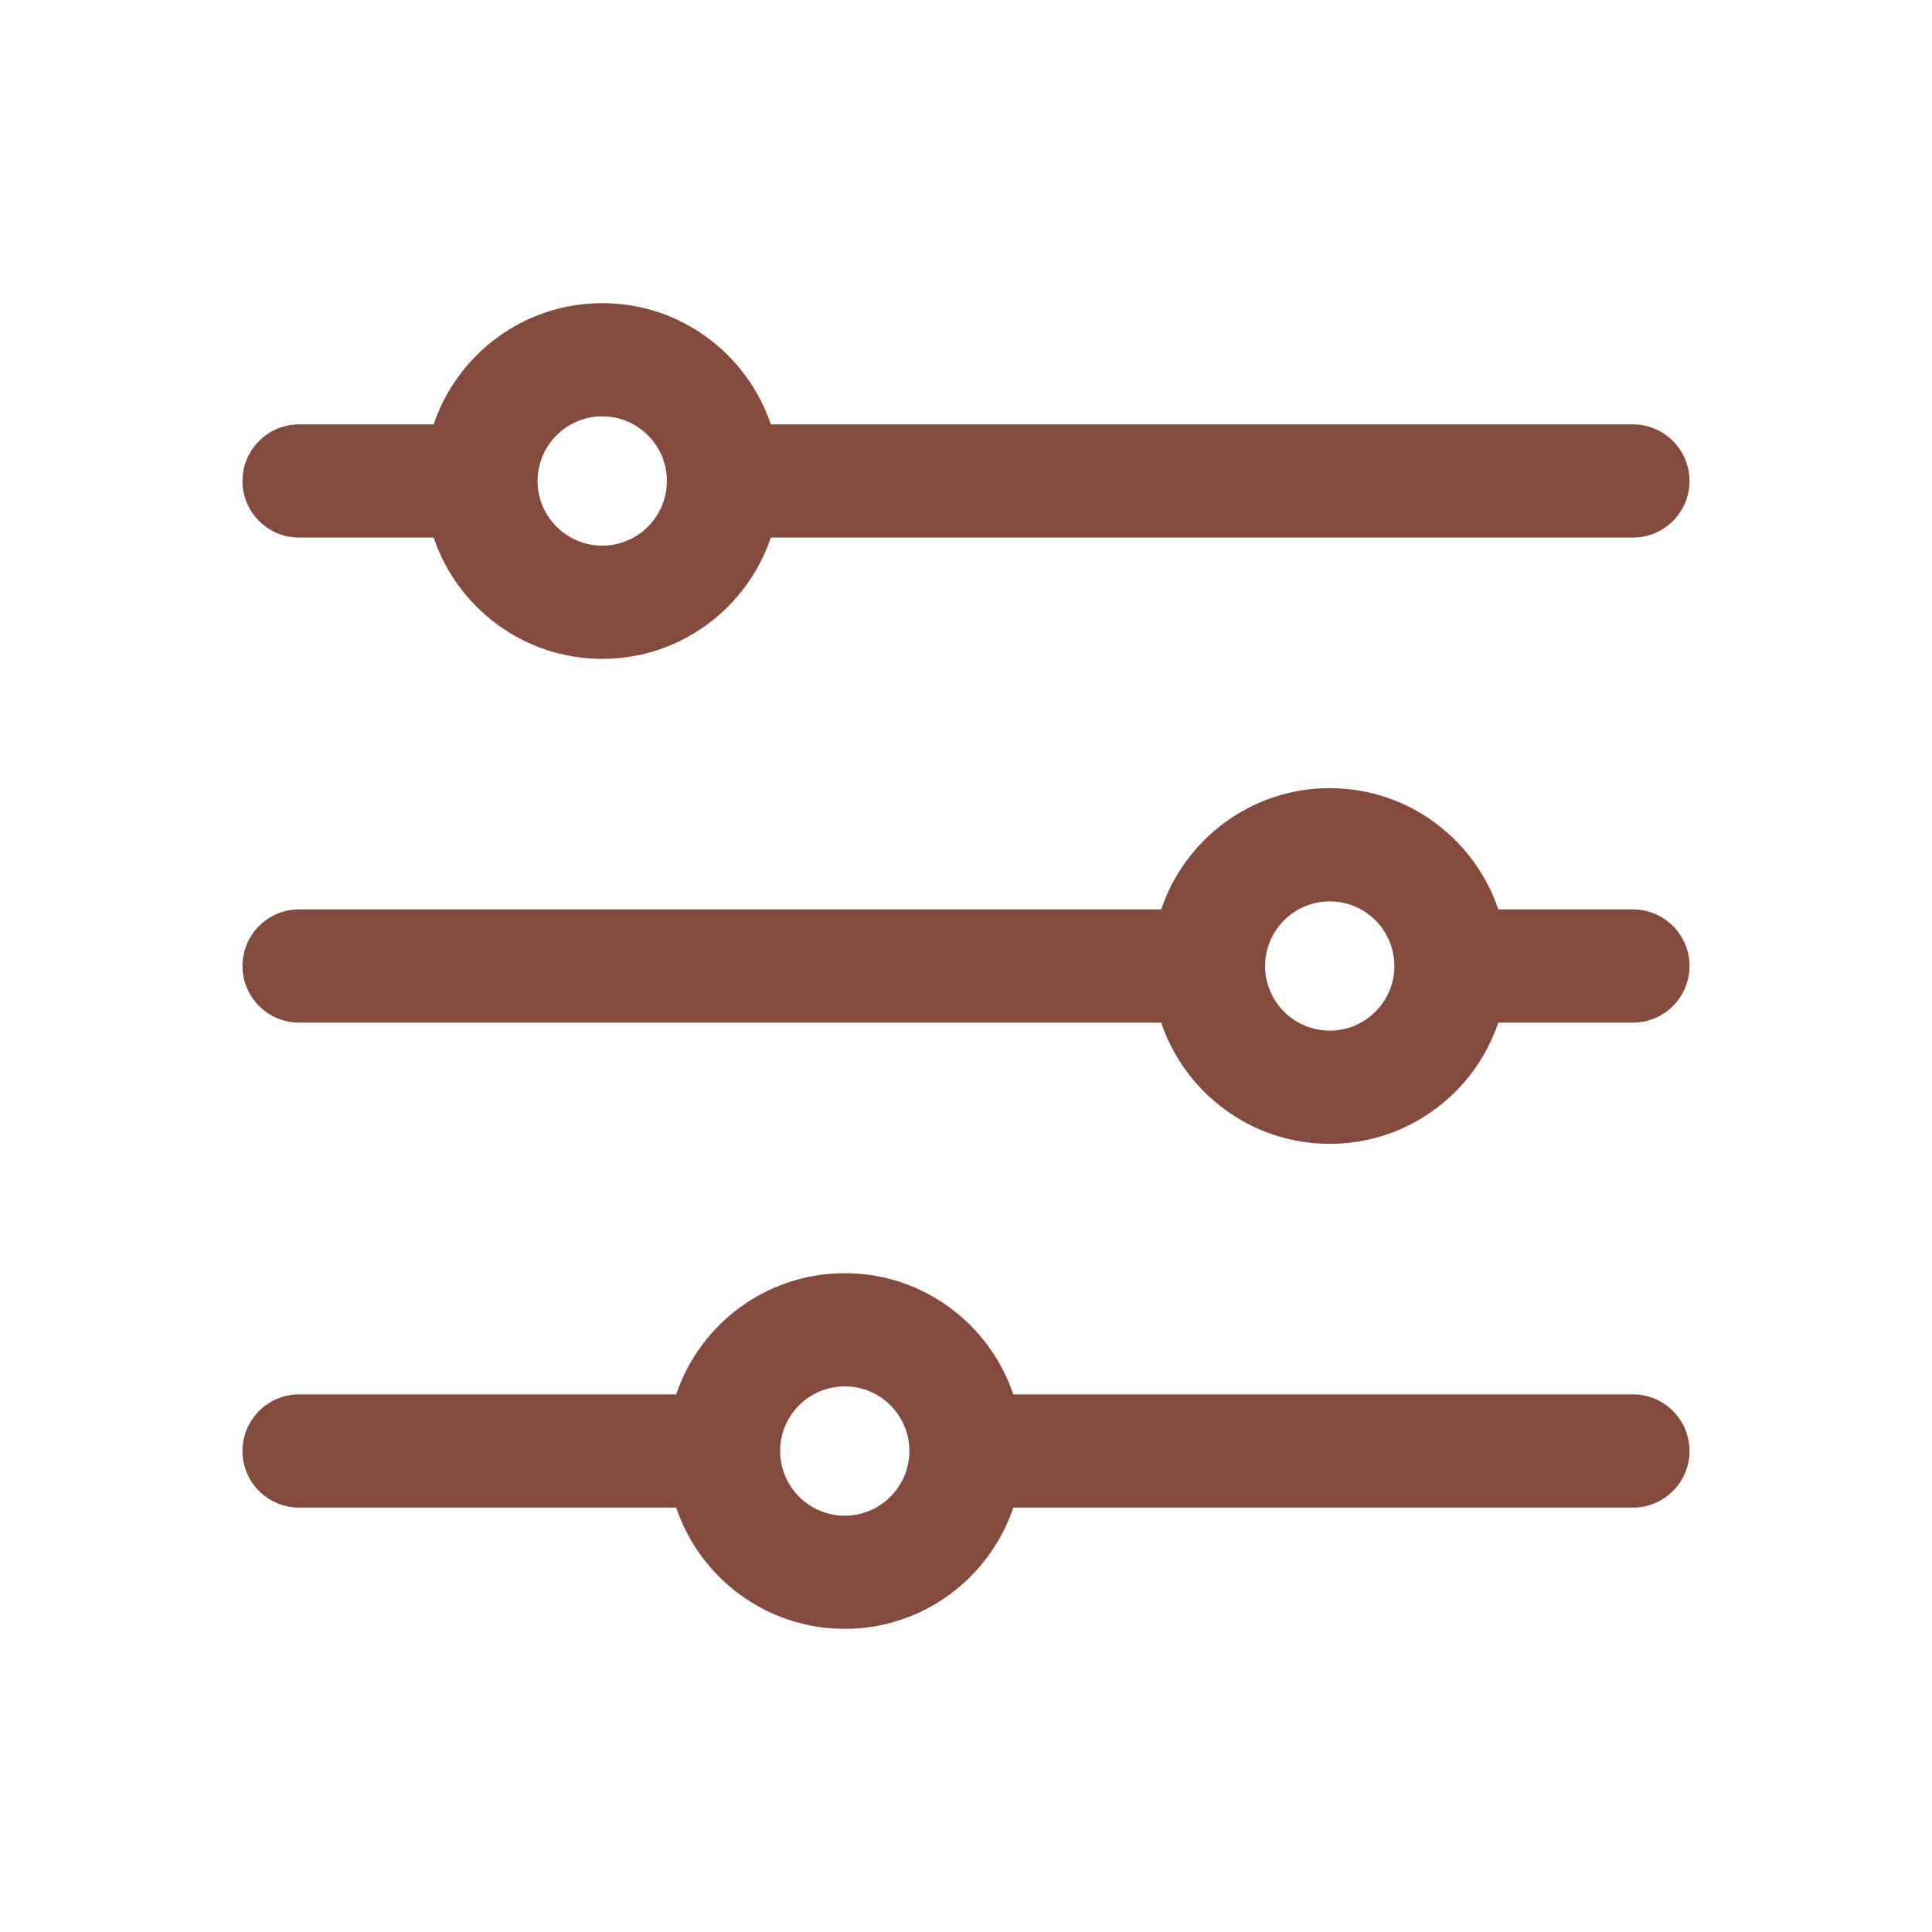 <svg width="33" height="33" viewBox="0 0 33 33" fill="none" xmlns="http://www.w3.org/2000/svg">
<path d="M27.891 7.249H13.166C12.761 6.046 11.624 5.178 10.287 5.178C8.949 5.178 7.812 6.046 7.407 7.249H5.109C4.575 7.249 4.142 7.682 4.142 8.216C4.142 8.75 4.575 9.182 5.109 9.182H7.407C7.812 10.385 8.95 11.254 10.287 11.254C11.624 11.254 12.761 10.385 13.166 9.182H27.891C28.425 9.182 28.858 8.75 28.858 8.216C28.858 7.682 28.425 7.249 27.891 7.249ZM10.287 9.32C9.678 9.32 9.182 8.824 9.182 8.216C9.182 7.607 9.678 7.111 10.287 7.111C10.896 7.111 11.391 7.607 11.391 8.216C11.391 8.824 10.896 9.32 10.287 9.32Z" fill="#844A3E"/>
<path d="M27.891 15.533H25.592C25.188 14.331 24.05 13.462 22.713 13.462C21.376 13.462 20.239 14.331 19.834 15.533H5.109C4.575 15.533 4.142 15.966 4.142 16.5C4.142 17.034 4.575 17.467 5.109 17.467H19.834C20.239 18.669 21.376 19.538 22.713 19.538C24.05 19.538 25.188 18.669 25.592 17.467H27.891C28.425 17.467 28.858 17.034 28.858 16.5C28.858 15.966 28.425 15.533 27.891 15.533ZM22.713 17.604C22.104 17.604 21.609 17.109 21.609 16.5C21.609 15.891 22.104 15.396 22.713 15.396C23.322 15.396 23.817 15.891 23.817 16.5C23.817 17.109 23.322 17.604 22.713 17.604Z" fill="#844A3E"/>
<path d="M27.891 23.817H17.308C16.903 22.615 15.766 21.747 14.429 21.747C13.092 21.747 11.954 22.615 11.55 23.817H5.109C4.575 23.817 4.142 24.25 4.142 24.784C4.142 25.318 4.575 25.751 5.109 25.751H11.55C11.954 26.953 13.092 27.822 14.429 27.822C15.766 27.822 16.903 26.953 17.308 25.751H27.891C28.425 25.751 28.858 25.318 28.858 24.784C28.858 24.25 28.425 23.817 27.891 23.817ZM14.429 25.889C13.82 25.889 13.325 25.393 13.325 24.784C13.325 24.175 13.82 23.68 14.429 23.68C15.038 23.68 15.533 24.175 15.533 24.784C15.533 25.393 15.038 25.889 14.429 25.889Z" fill="#844A3E"/>
</svg>

